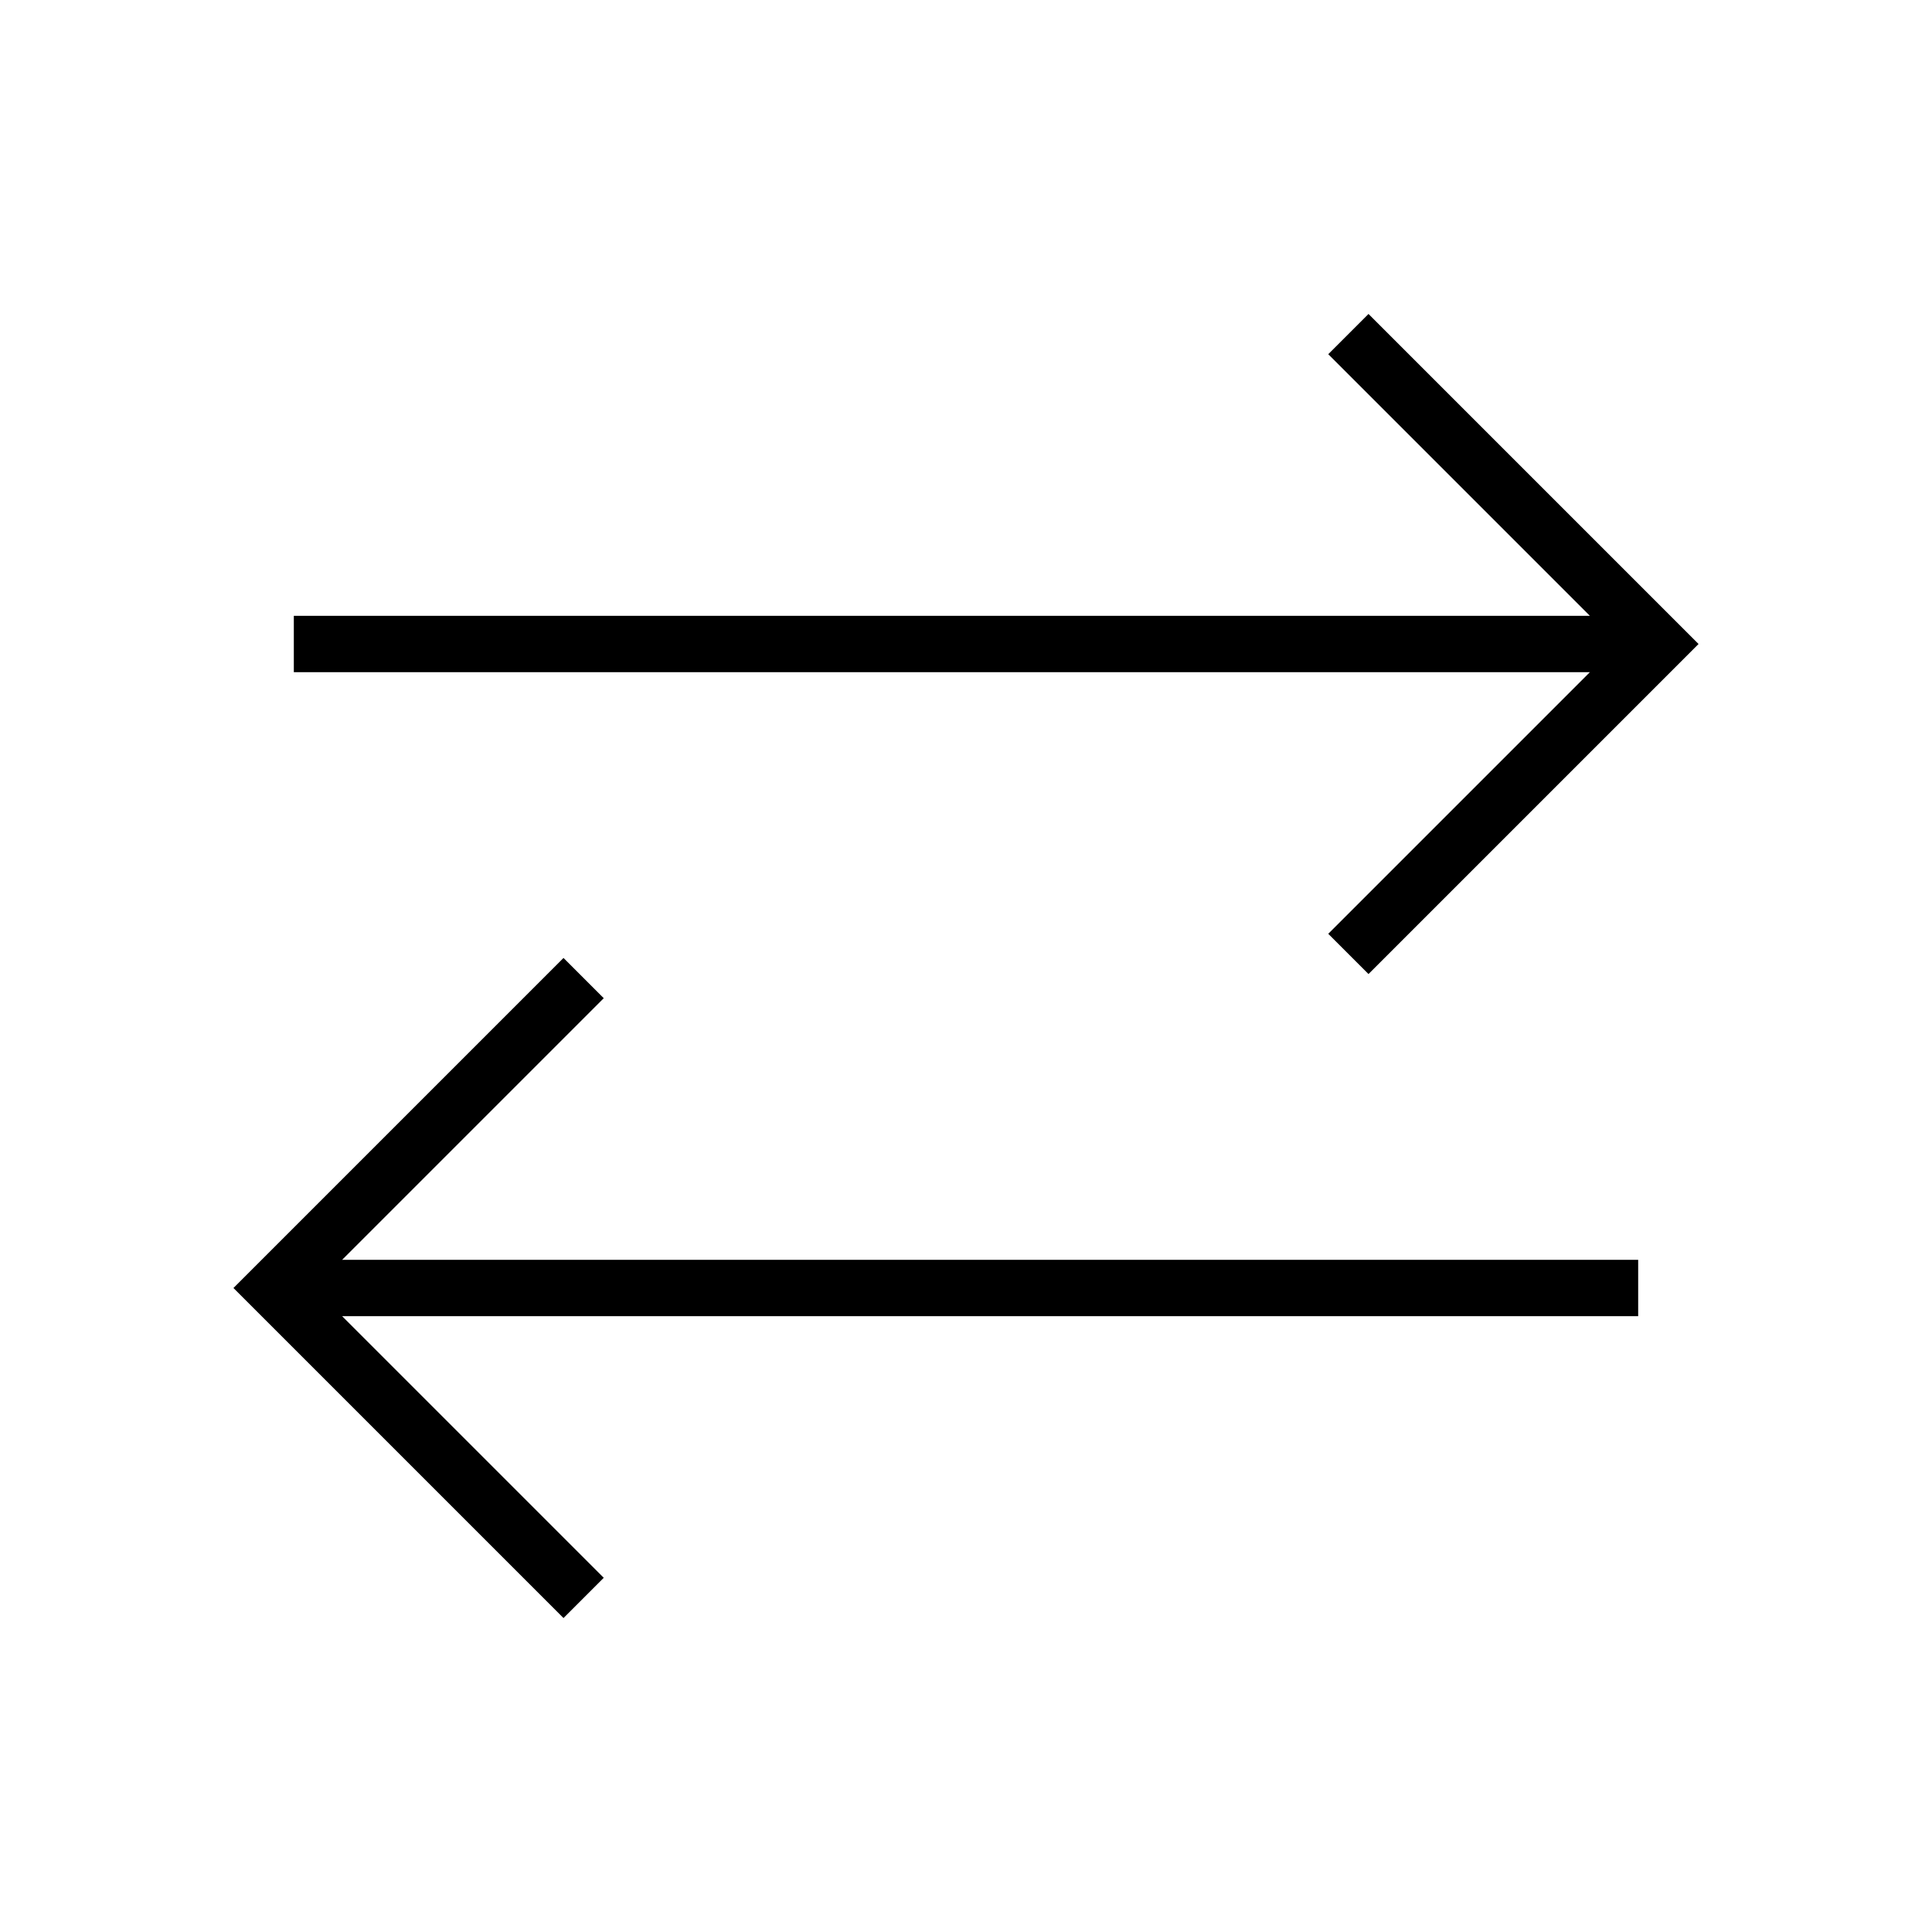 <svg xmlns="http://www.w3.org/2000/svg" height="24" width="24"><path d="M17 12.1 16.5 11.6 19.75 8.35H3.65V7.65H19.75L16.5 4.4L17 3.9L21.1 8ZM7 20.1 2.9 16 7 11.9 7.5 12.4 4.25 15.65H20.35V16.35H4.25L7.5 19.6Z"/></svg>